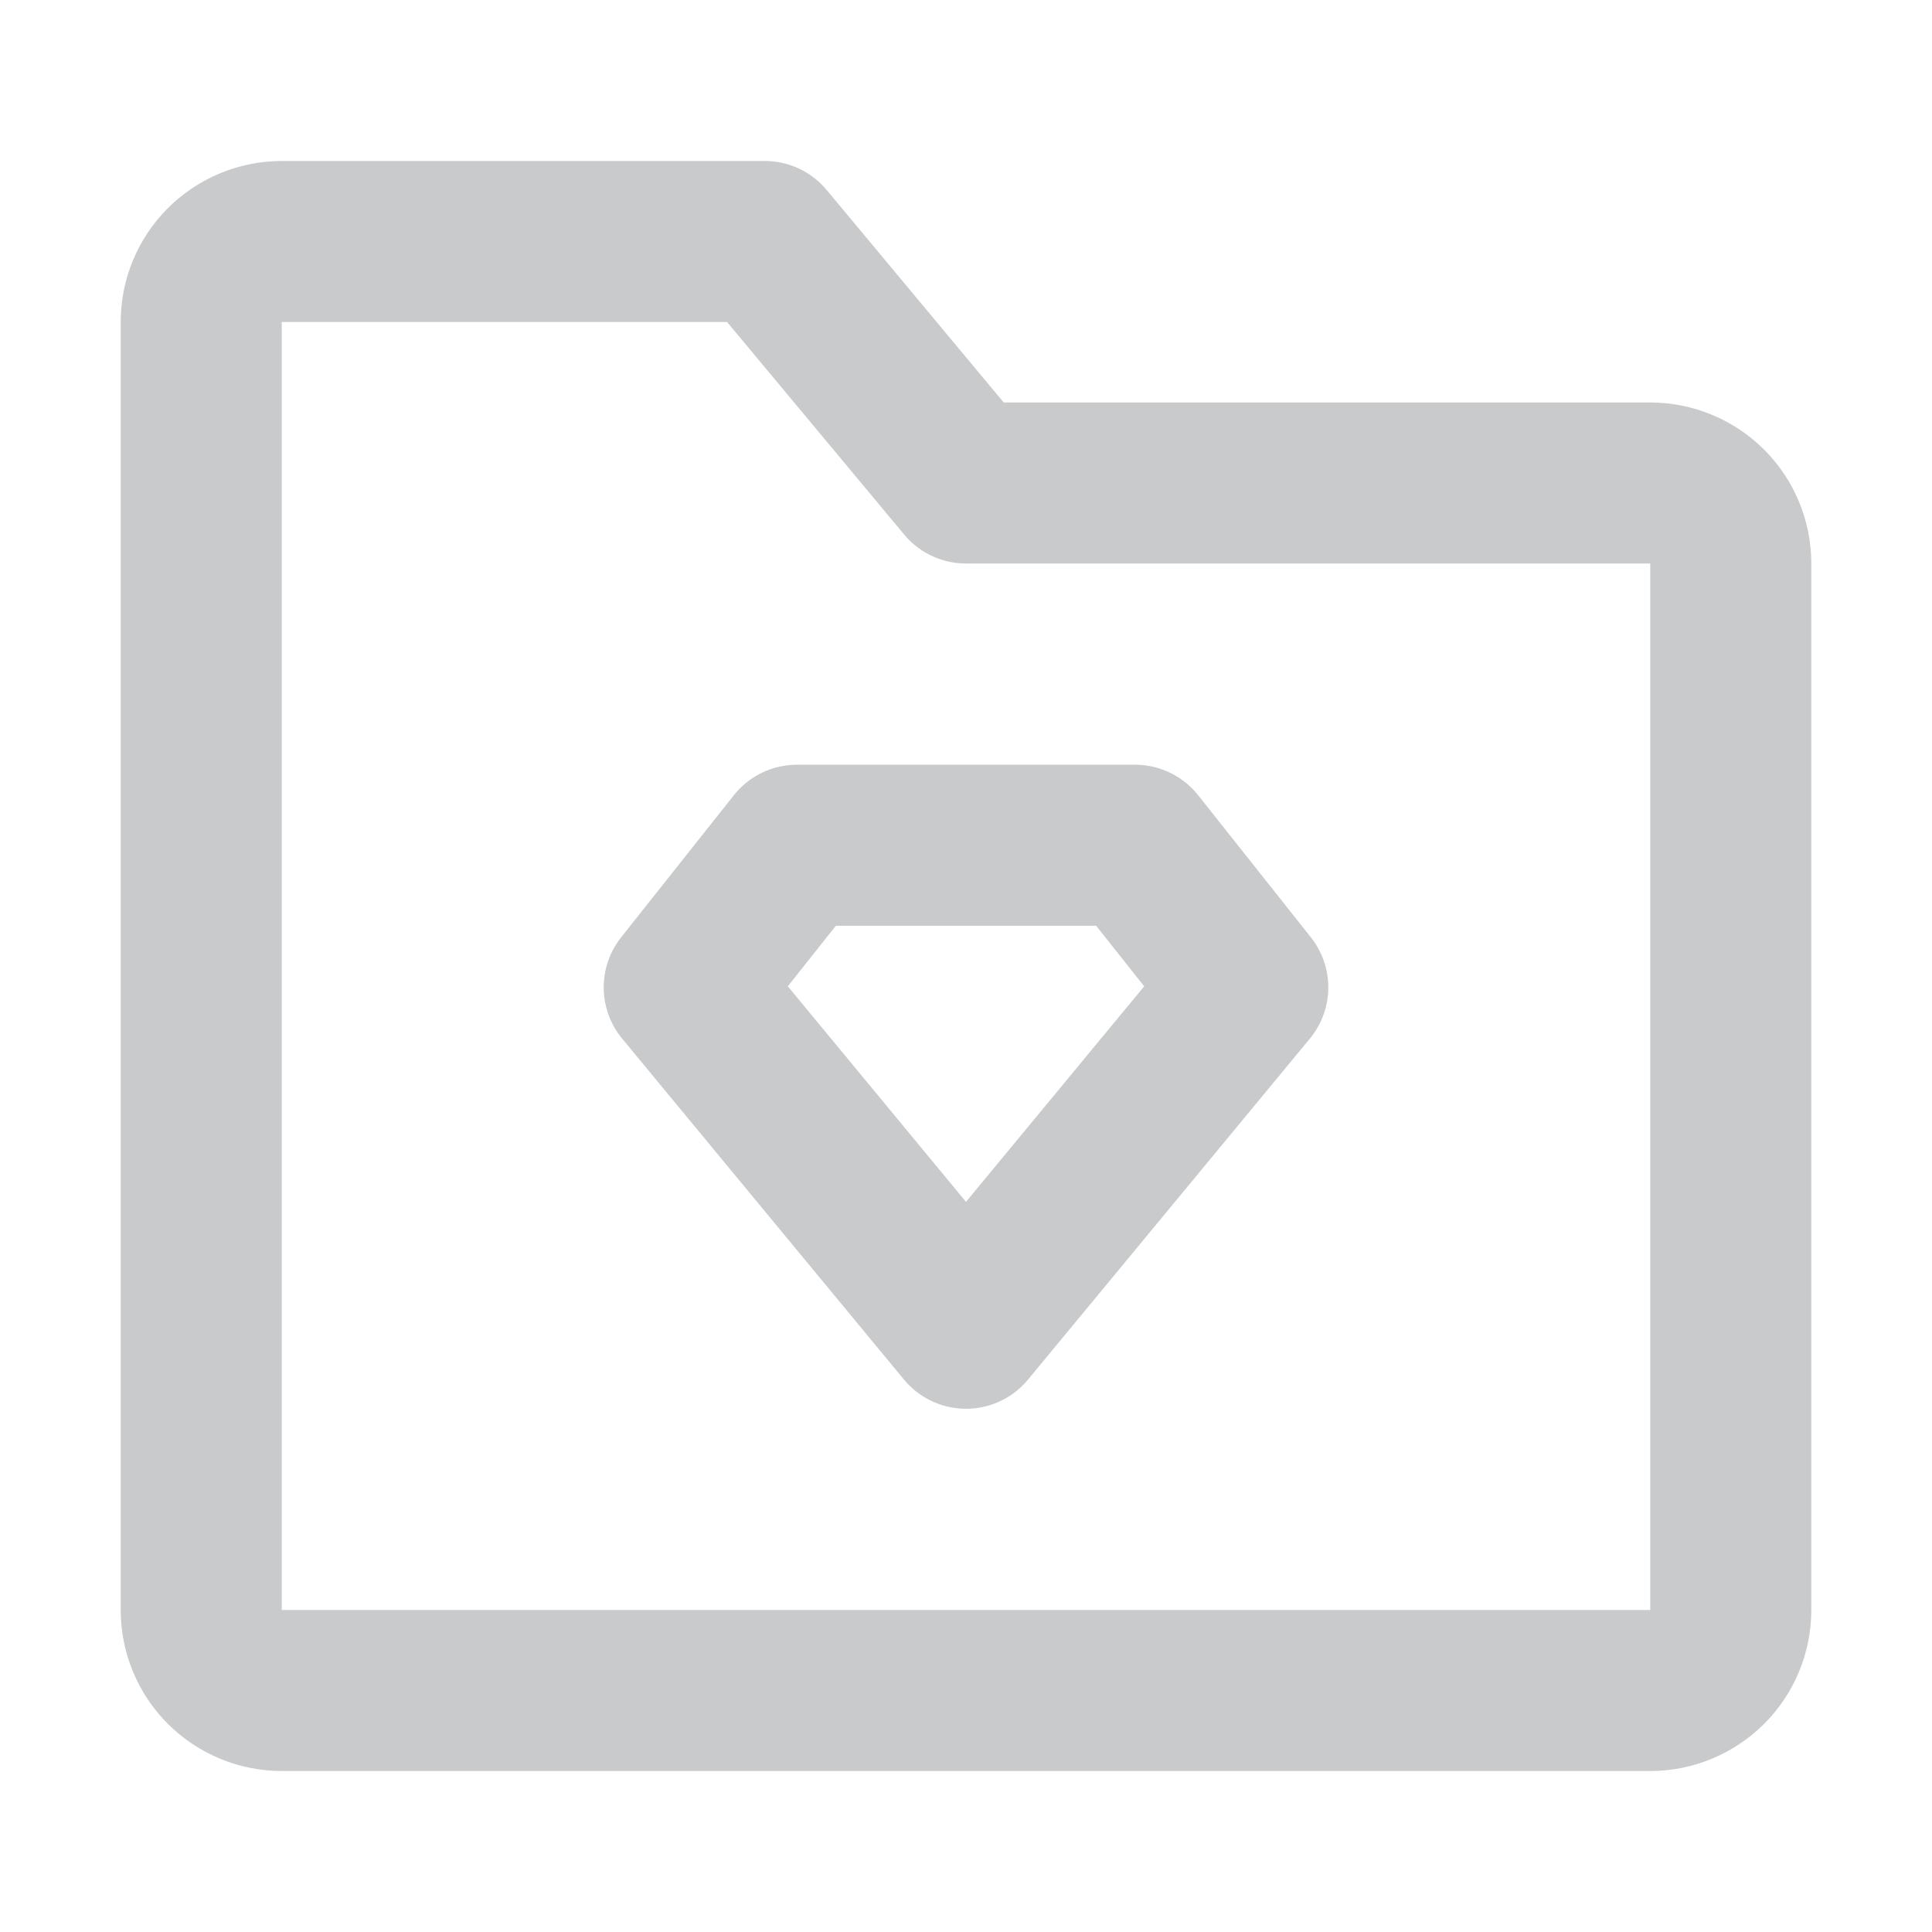 <svg width="20" height="20" viewBox="0 0 20 20" fill="none" xmlns="http://www.w3.org/2000/svg">
<path d="M2.083 3.333C2.083 3.112 2.171 2.9 2.327 2.744C2.484 2.588 2.696 2.5 2.917 2.5H7.917L10 5H17.083C17.304 5 17.516 5.088 17.673 5.244C17.829 5.4 17.917 5.612 17.917 5.833V16.667C17.917 16.888 17.829 17.1 17.673 17.256C17.516 17.412 17.304 17.5 17.083 17.5H2.917C2.696 17.5 2.484 17.412 2.327 17.256C2.171 17.1 2.083 16.888 2.083 16.667V3.333Z" stroke="#C9CACB" stroke-width="1.667" stroke-linejoin="round"/>
<path d="M8.25 8.75H11.75L12.917 10.221L10 13.75L7.083 10.221L8.25 8.75Z" stroke="#C9CACB" stroke-width="1.667" stroke-linecap="round" stroke-linejoin="round"/>
</svg>
